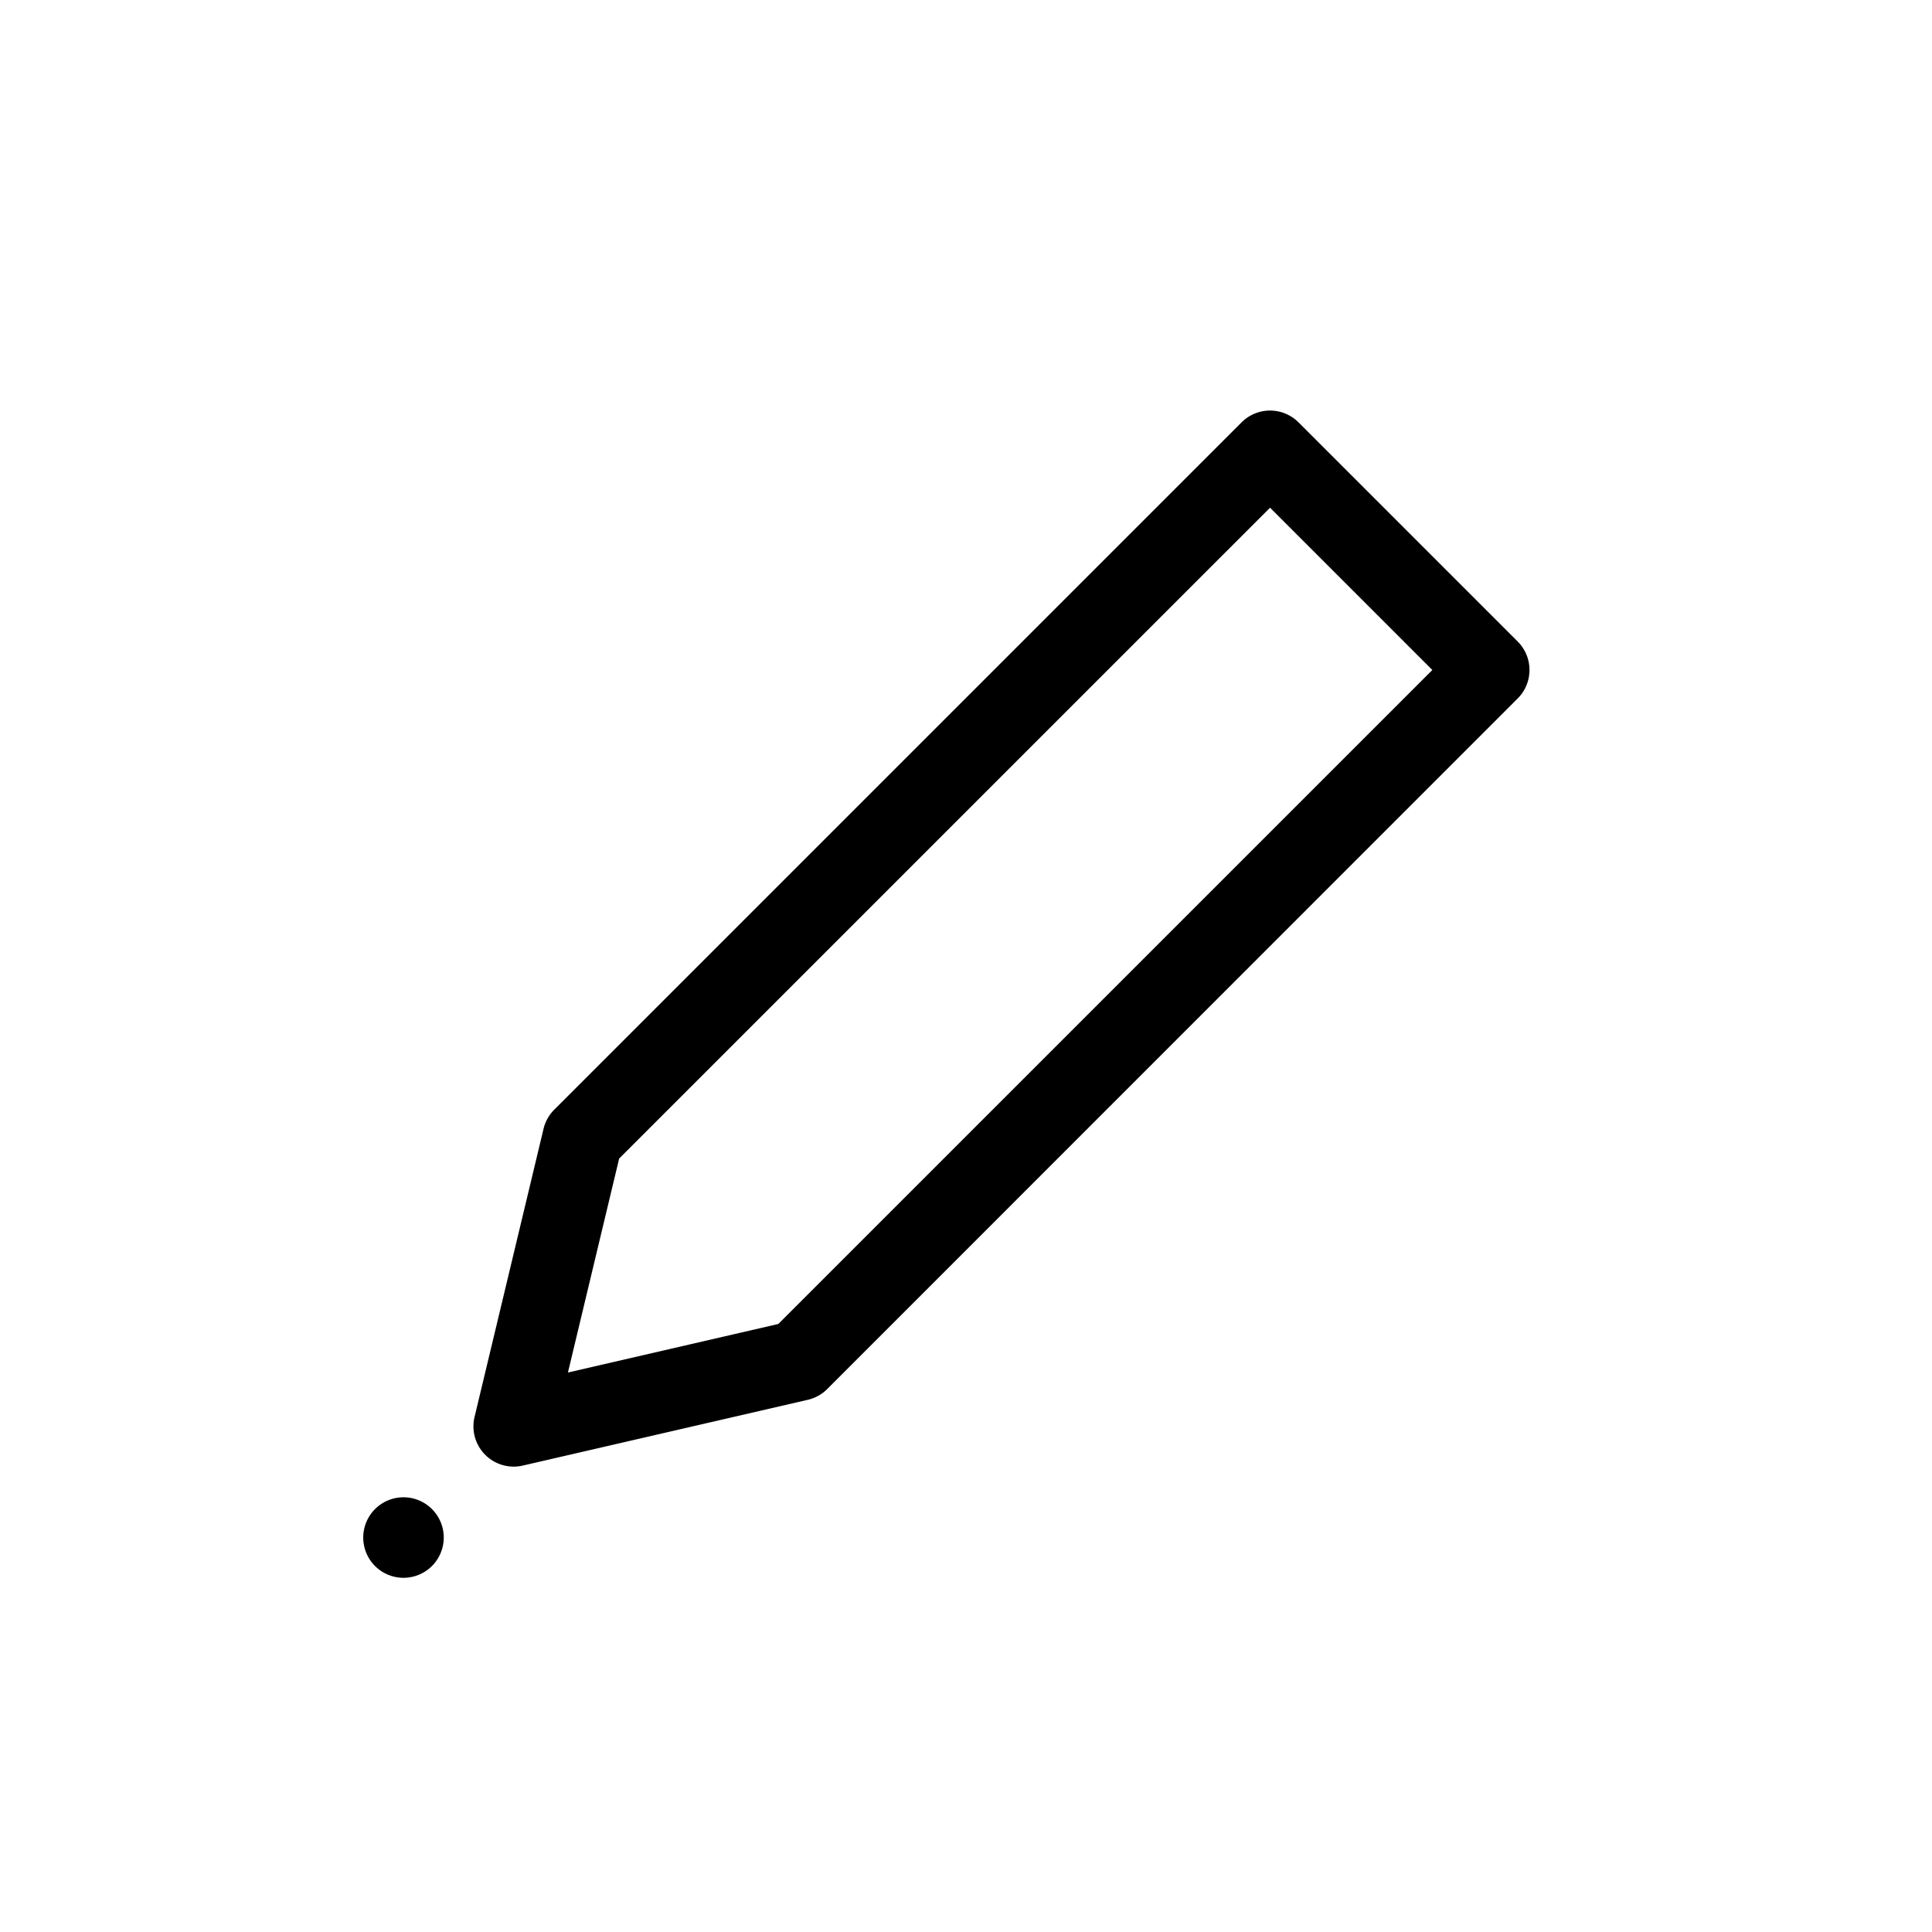 <?xml version="1.0" encoding="utf-8"?><svg viewBox="0 0 80 80" xmlns="http://www.w3.org/2000/svg" width="80" height="80"><path d="M62.845 26.565l-9.077-9.077a1.667 1.667 0 00-2.356 0L22.948 45.951c-.217.218-.37.491-.441.79L19.65 58.675a1.667 1.667 0 002 2.011l11.8-2.723c.304-.07.583-.224.803-.445l28.592-28.597c.65-.65.65-1.706 0-2.356zM32.228 54.823l-8.711 2.01 2.121-8.86 26.952-26.95 6.72 6.72-27.082 27.08zm-15.561 10.51a1.667 1.667 0 100-3.333 1.667 1.667 0 000 3.333z"/></svg>